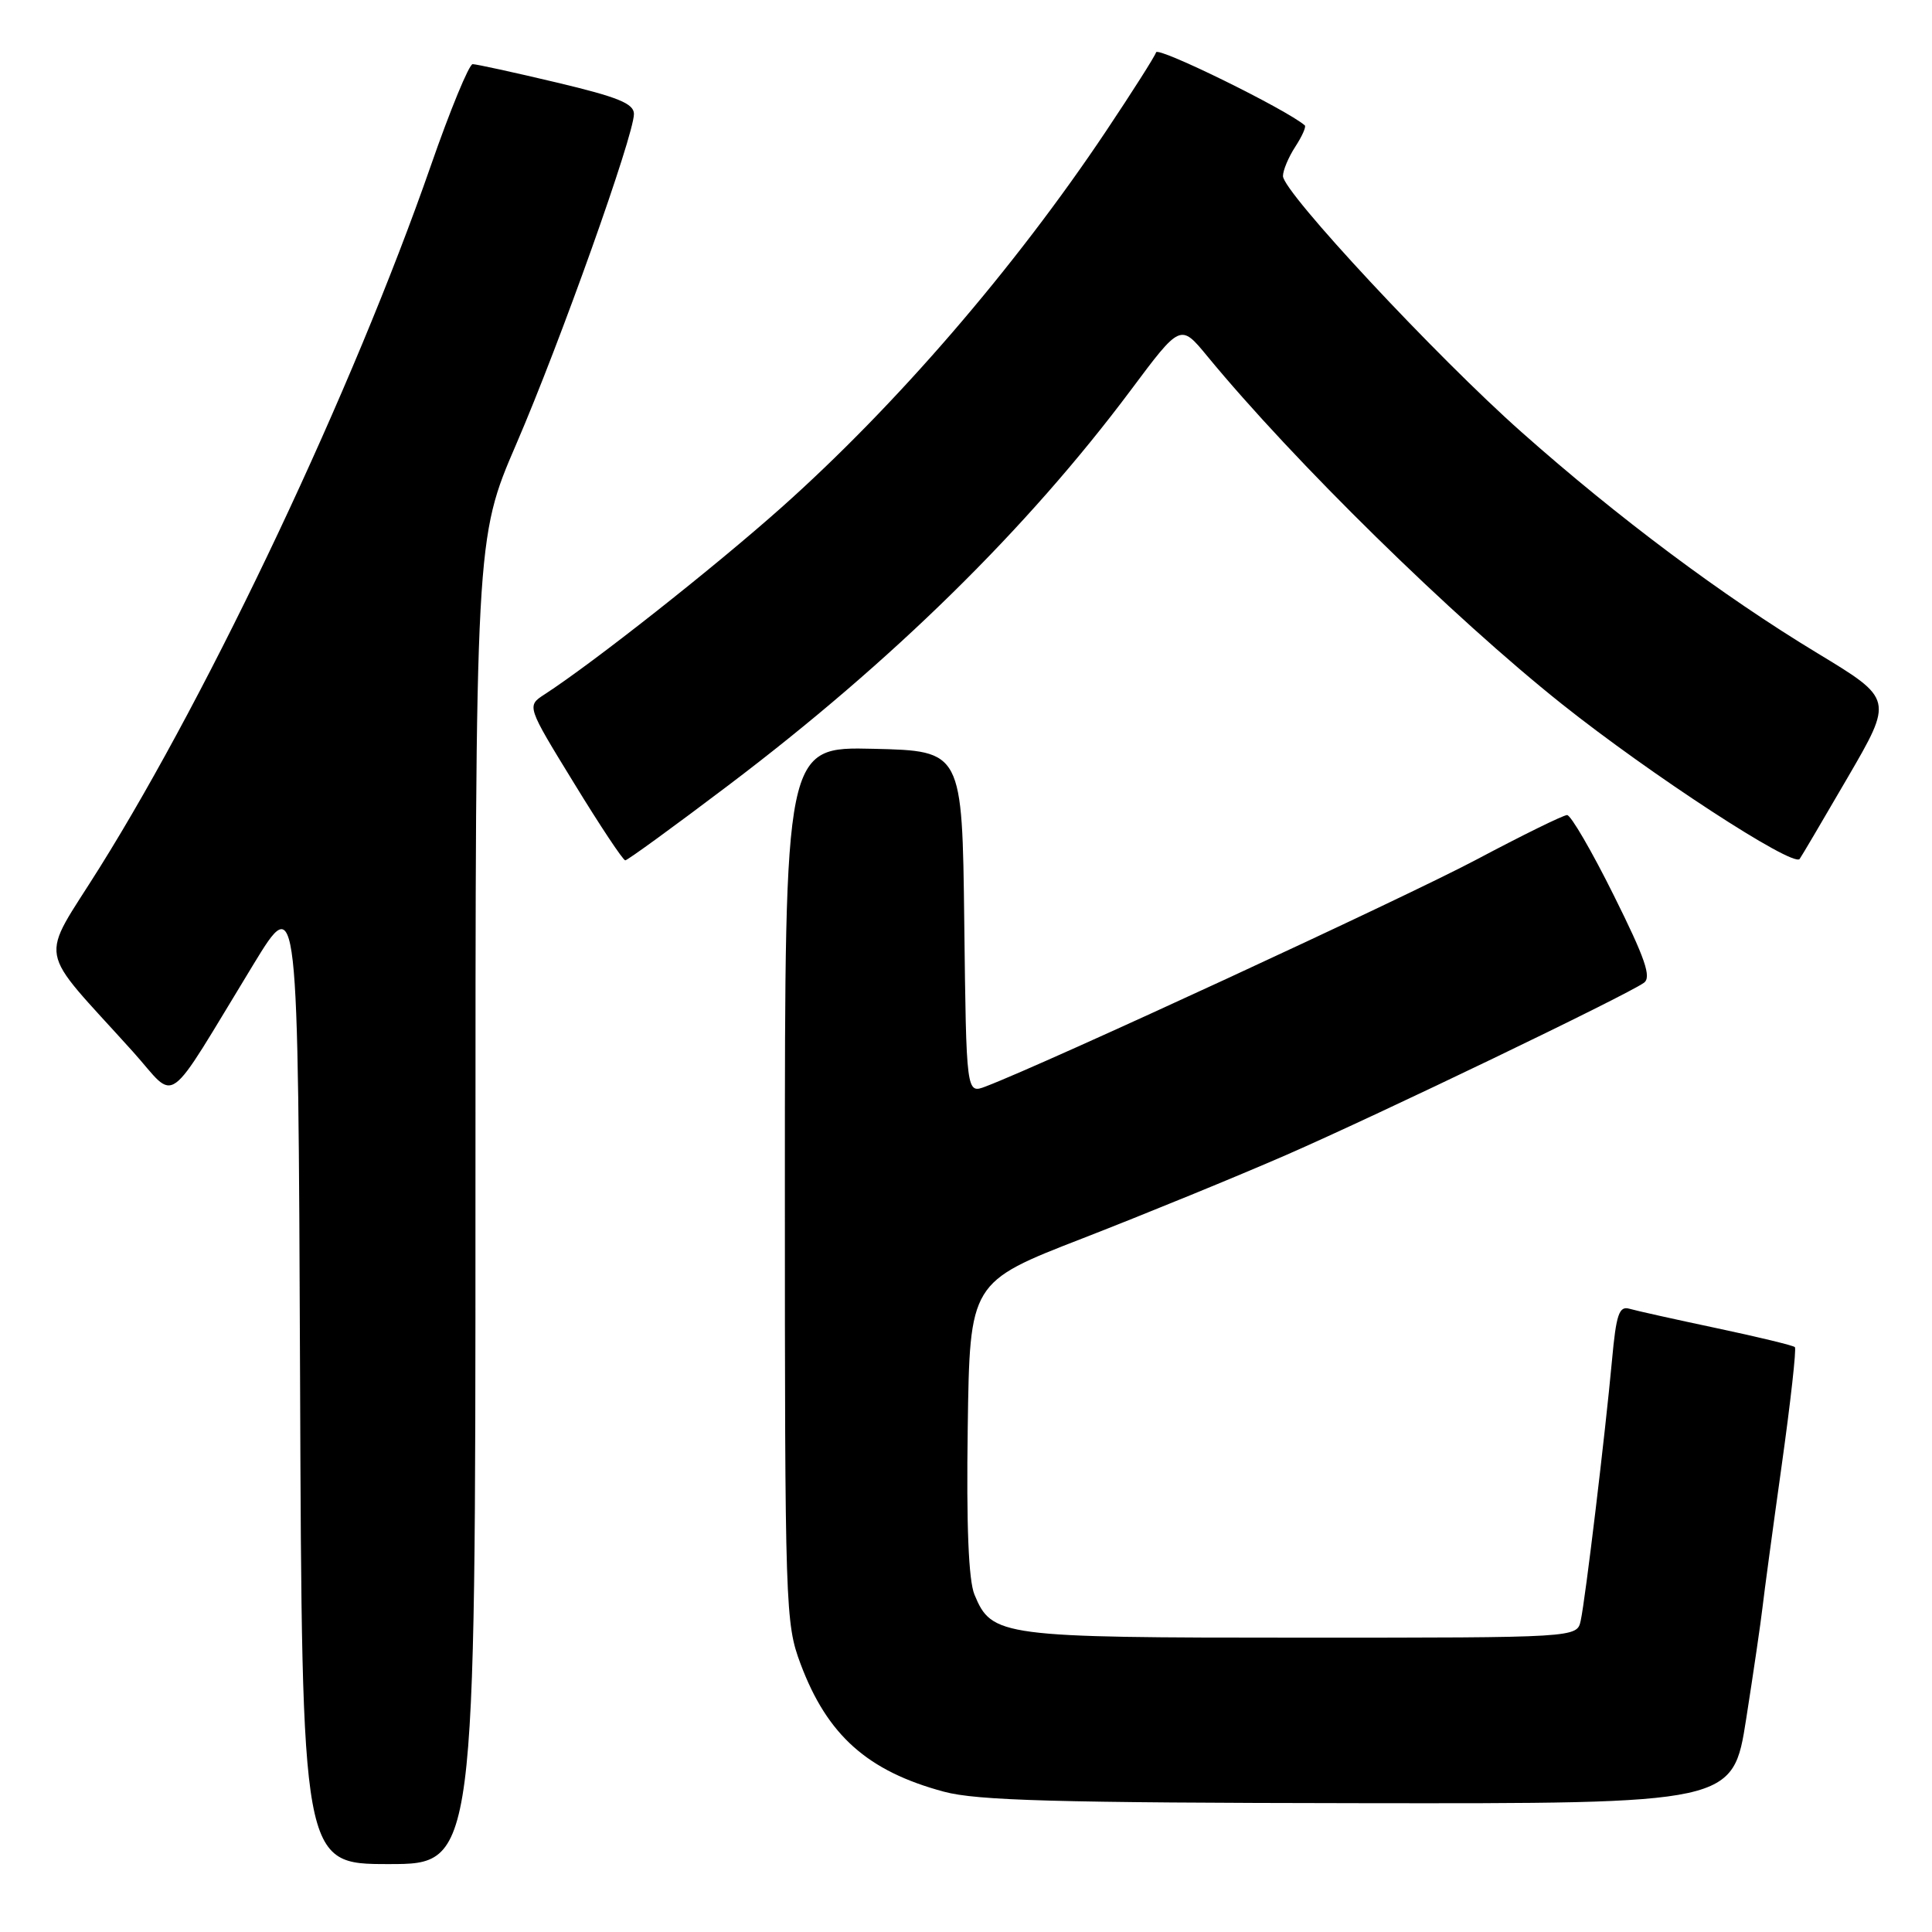 <?xml version="1.0" encoding="UTF-8" standalone="no"?>
<!DOCTYPE svg PUBLIC "-//W3C//DTD SVG 1.1//EN" "http://www.w3.org/Graphics/SVG/1.1/DTD/svg11.dtd" >
<svg xmlns="http://www.w3.org/2000/svg" xmlns:xlink="http://www.w3.org/1999/xlink" version="1.1" viewBox="0 0 256 256">
 <g >
 <path fill="currentColor"
d=" M 63.00 159.19 C 63.00 71.39 63.00 71.39 68.41 58.84 C 74.24 45.33 84.00 17.93 84.00 15.10 C 84.00 13.72 81.88 12.86 73.75 10.93 C 68.11 9.59 63.11 8.50 62.63 8.50 C 62.16 8.50 59.65 14.57 57.07 22.00 C 46.82 51.45 28.09 91.15 13.23 114.92 C 5.17 127.82 4.67 124.99 17.60 139.34 C 23.60 146.01 21.59 147.46 33.58 127.79 C 39.50 118.08 39.50 118.08 39.76 182.54 C 40.01 247.00 40.01 247.00 51.51 247.00 C 63.00 247.00 63.00 247.00 63.00 159.19 Z  M 231.38 227.75 C 232.35 221.56 233.32 214.93 233.54 213.00 C 233.76 211.07 234.90 202.61 236.08 194.20 C 237.26 185.78 238.05 178.72 237.83 178.50 C 237.61 178.28 232.95 177.15 227.47 175.99 C 221.99 174.83 216.77 173.67 215.88 173.41 C 214.54 173.03 214.15 174.18 213.60 180.22 C 212.70 189.99 210.07 211.95 209.45 214.75 C 208.96 217.00 208.96 217.00 172.43 217.00 C 132.53 217.00 131.42 216.85 129.12 211.29 C 128.34 209.40 128.04 202.17 128.23 189.18 C 128.50 169.89 128.50 169.89 143.50 164.07 C 151.75 160.86 163.90 155.89 170.50 153.01 C 182.74 147.66 215.43 131.93 217.82 130.23 C 218.86 129.50 218.01 127.03 213.84 118.65 C 210.93 112.79 208.14 108.00 207.65 108.00 C 207.15 108.00 201.74 110.66 195.62 113.91 C 186.19 118.92 138.53 140.95 130.59 143.97 C 128.04 144.94 128.04 144.94 127.77 122.22 C 127.50 99.50 127.50 99.50 115.75 99.22 C 104.00 98.94 104.00 98.94 104.00 156.93 C 104.00 213.20 104.06 215.09 106.08 220.48 C 109.62 229.93 114.95 234.69 125.08 237.41 C 129.47 238.59 139.96 238.88 180.06 238.93 C 229.62 239.00 229.62 239.00 231.38 227.75 Z  M 96.54 104.04 C 118.23 87.63 136.07 70.11 149.84 51.69 C 156.42 42.88 156.42 42.88 159.96 47.18 C 171.46 61.15 192.42 81.71 206.96 93.29 C 218.68 102.62 237.54 114.92 238.46 113.82 C 238.61 113.65 241.46 108.81 244.80 103.07 C 250.87 92.64 250.87 92.64 240.85 86.57 C 228.25 78.95 214.41 68.61 201.64 57.28 C 190.35 47.28 170.00 25.44 170.00 23.33 C 170.00 22.56 170.74 20.81 171.64 19.43 C 172.53 18.06 173.10 16.79 172.89 16.61 C 170.41 14.48 153.45 6.15 153.19 6.93 C 153.00 7.51 150.02 12.19 146.58 17.34 C 134.41 35.55 118.76 53.69 103.54 67.25 C 94.61 75.20 78.62 87.82 72.14 92.02 C 69.79 93.55 69.79 93.55 76.06 103.77 C 79.50 109.40 82.56 114.00 82.85 114.00 C 83.14 114.00 89.30 109.52 96.54 104.04 Z "/>
</g>
</svg>